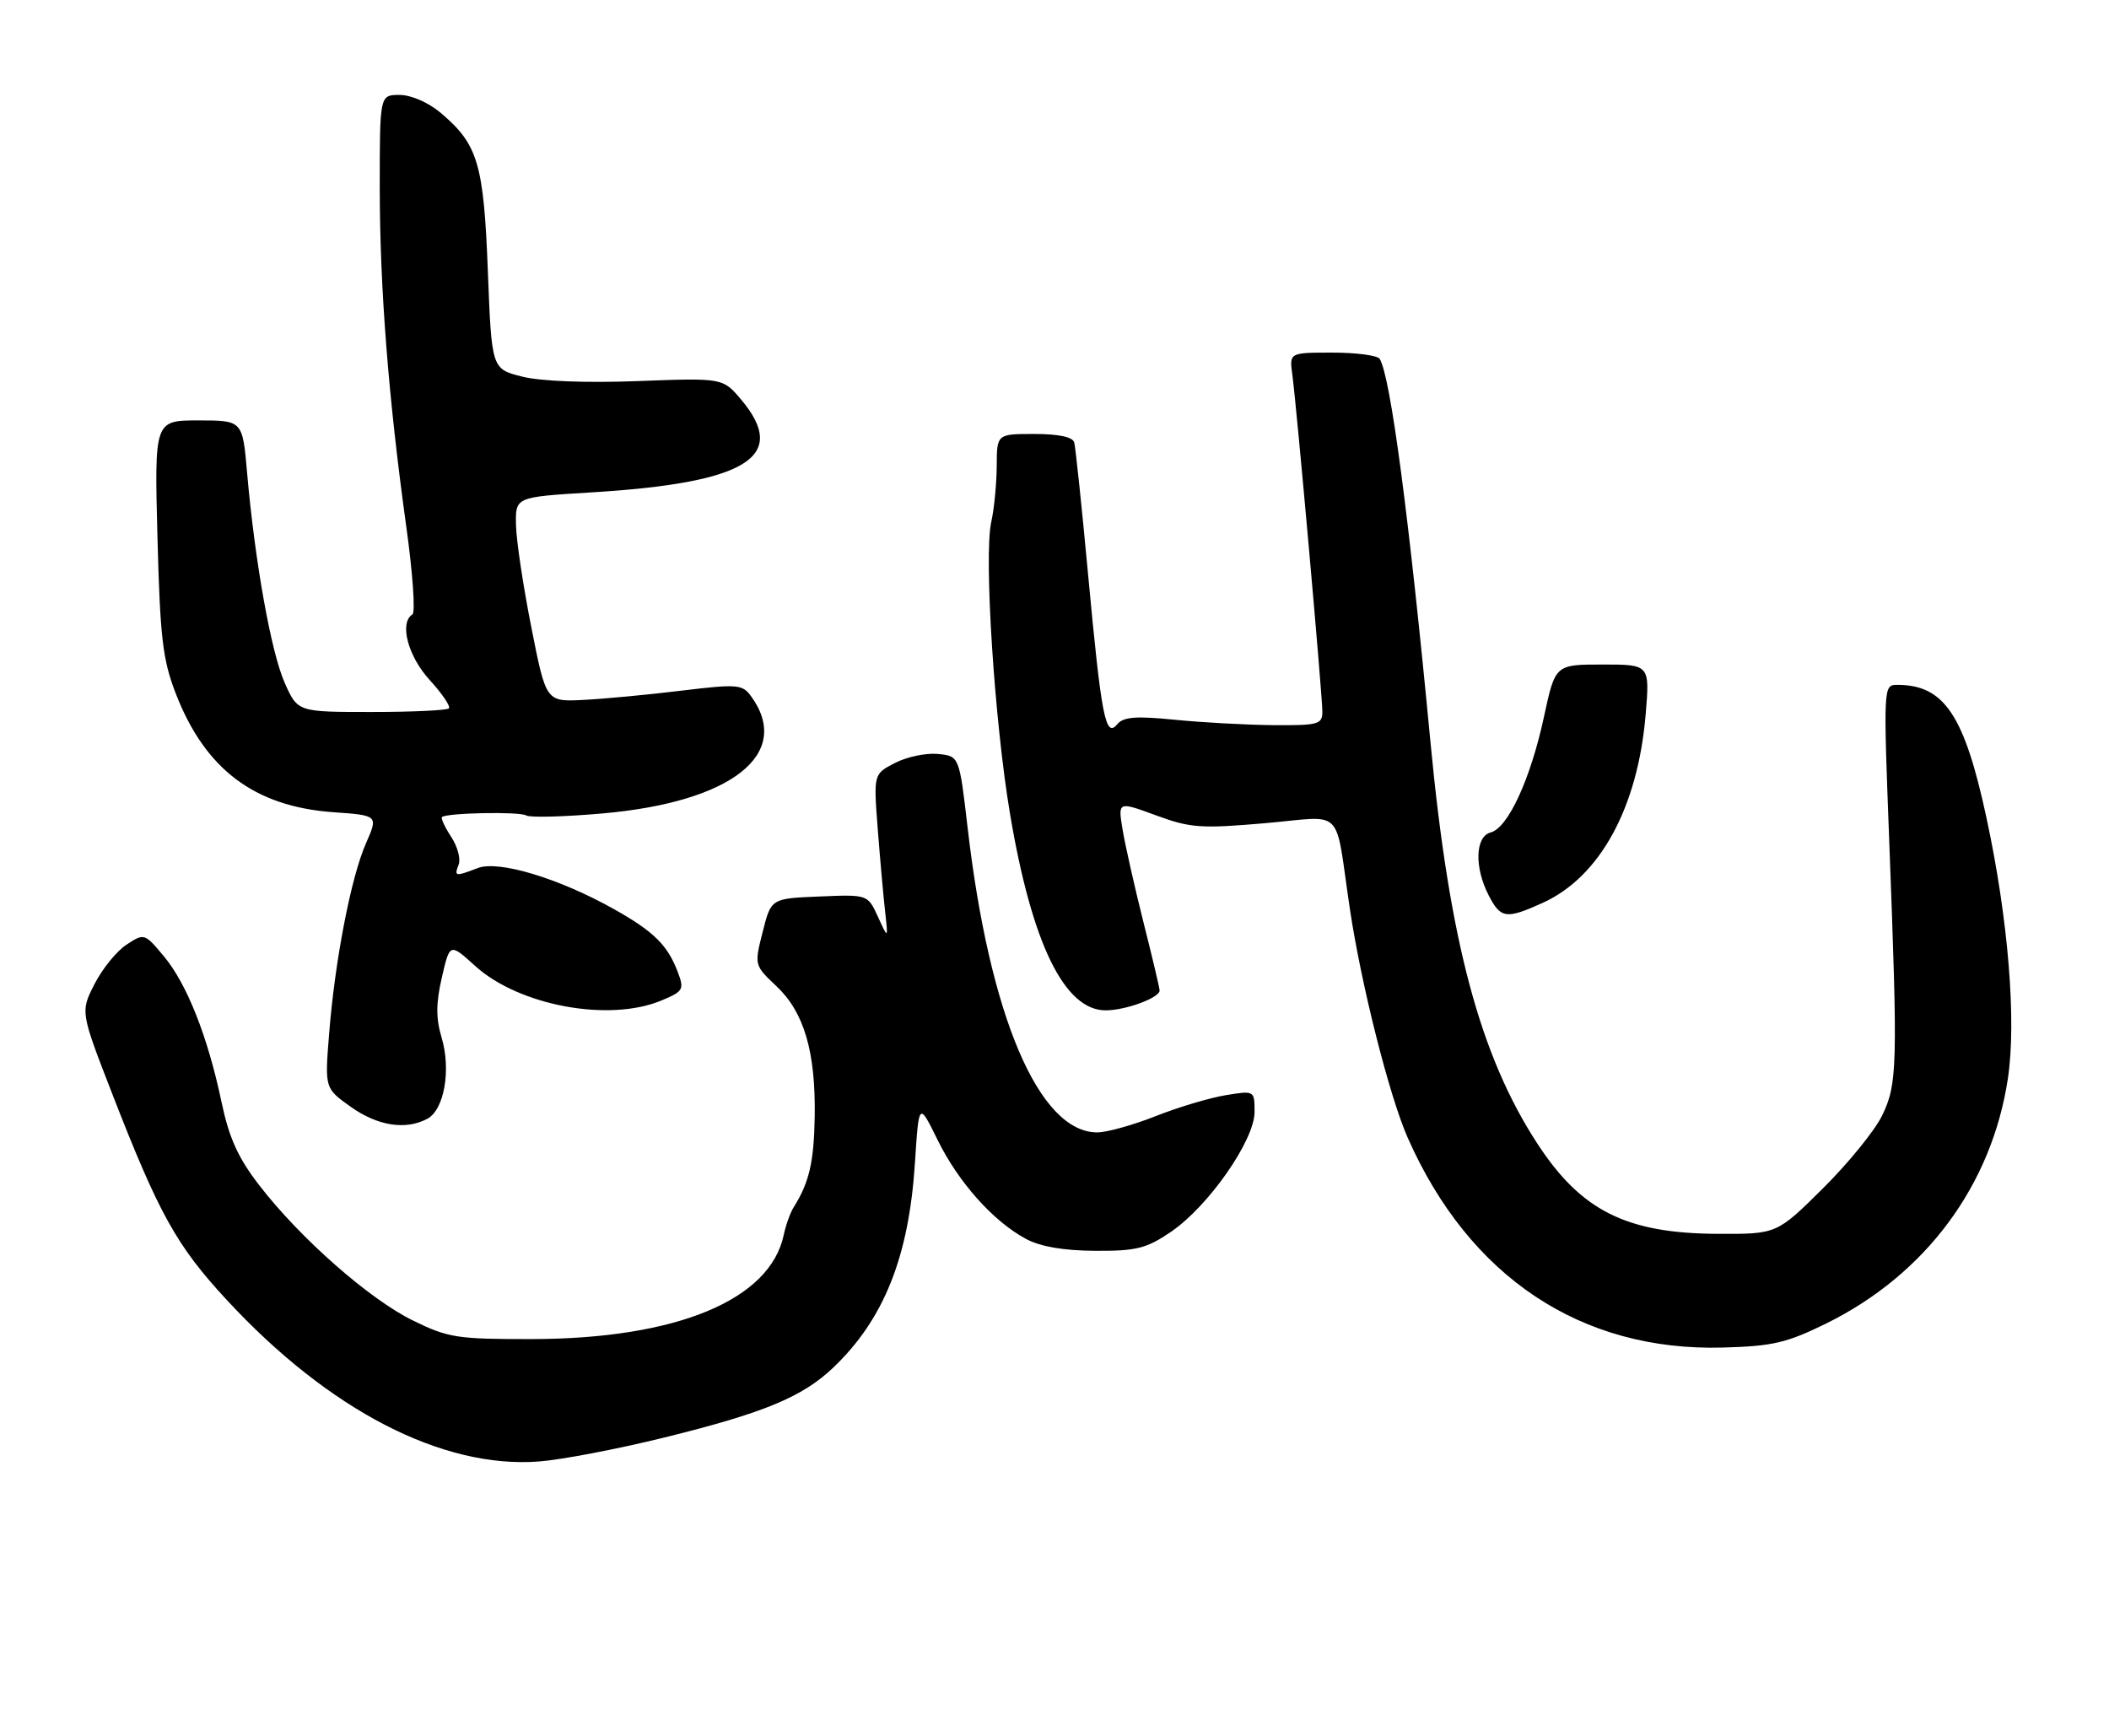 <?xml version="1.0" encoding="UTF-8" standalone="no"?>
<!DOCTYPE svg PUBLIC "-//W3C//DTD SVG 1.1//EN" "http://www.w3.org/Graphics/SVG/1.1/DTD/svg11.dtd" >
<svg xmlns="http://www.w3.org/2000/svg" xmlns:xlink="http://www.w3.org/1999/xlink" version="1.1" viewBox="0 0 311 256">
 <g >
 <path fill="currentColor"
d=" M 97.91 212.01 C 112.60 208.39 118.31 206.03 122.86 201.70 C 130.35 194.57 134.03 185.34 134.92 171.50 C 135.50 162.50 135.50 162.50 138.25 168.09 C 141.32 174.35 146.48 180.13 151.30 182.71 C 153.42 183.85 156.86 184.44 161.50 184.46 C 167.56 184.50 169.06 184.12 172.65 181.68 C 178.18 177.93 185.00 168.17 185.00 164.00 C 185.00 160.82 185.00 160.82 180.75 161.51 C 178.41 161.89 173.76 163.28 170.42 164.60 C 167.08 165.92 163.20 167.00 161.81 167.00 C 153.20 167.00 145.90 149.84 142.68 122.00 C 141.46 111.50 141.46 111.50 138.30 111.19 C 136.55 111.02 133.70 111.62 131.97 112.52 C 128.81 114.15 128.81 114.15 129.44 122.33 C 129.79 126.82 130.28 132.30 130.53 134.50 C 130.97 138.50 130.97 138.50 129.47 135.21 C 127.96 131.91 127.96 131.91 120.84 132.21 C 113.71 132.50 113.71 132.50 112.47 137.42 C 111.22 142.34 111.23 142.35 114.51 145.45 C 118.58 149.28 120.29 155.14 120.14 164.66 C 120.03 171.36 119.33 174.39 117.06 178.00 C 116.54 178.82 115.88 180.66 115.58 182.09 C 113.58 191.71 99.79 197.43 78.50 197.48 C 67.40 197.50 66.08 197.29 60.89 194.74 C 54.46 191.59 44.26 182.61 38.25 174.82 C 35.10 170.75 33.78 167.82 32.66 162.49 C 30.63 152.85 27.56 145.09 24.16 141.02 C 21.32 137.62 21.26 137.60 18.66 139.31 C 17.21 140.25 15.09 142.87 13.94 145.12 C 11.85 149.21 11.85 149.21 16.57 161.36 C 23.45 179.06 26.04 183.72 33.45 191.72 C 48.50 207.98 65.23 216.63 79.50 215.53 C 82.80 215.28 91.09 213.69 97.91 212.01 Z  M 269.30 195.18 C 283.97 187.95 293.72 174.80 296.09 159.05 C 297.37 150.56 296.15 135.60 292.96 120.74 C 289.69 105.47 286.71 101.00 279.79 101.00 C 277.72 101.00 277.72 101.09 278.60 124.25 C 279.86 157.28 279.80 159.85 277.55 164.50 C 276.49 166.70 272.56 171.54 268.82 175.25 C 262.01 182.00 262.01 182.00 253.26 181.96 C 239.82 181.89 233.16 178.55 226.71 168.66 C 218.24 155.68 213.73 138.76 210.95 109.53 C 207.77 76.08 205.05 55.50 203.45 52.92 C 203.14 52.42 200.01 52.00 196.50 52.00 C 190.13 52.00 190.13 52.00 190.57 55.25 C 191.20 59.83 195.00 102.49 195.00 104.96 C 195.00 106.83 194.40 106.99 187.75 106.94 C 183.76 106.90 177.22 106.55 173.20 106.14 C 167.47 105.57 165.65 105.72 164.74 106.82 C 163.02 108.89 162.41 105.76 160.45 84.69 C 159.52 74.69 158.60 65.94 158.41 65.25 C 158.19 64.44 156.10 64.00 152.53 64.00 C 147.00 64.00 147.00 64.00 146.98 68.75 C 146.96 71.36 146.60 75.08 146.17 77.00 C 145.07 81.95 146.64 106.37 148.95 120.08 C 152.16 139.14 156.96 149.00 163.04 149.00 C 165.99 149.00 171.00 147.15 171.00 146.07 C 171.00 145.73 169.93 141.19 168.61 135.98 C 167.30 130.76 165.92 124.63 165.54 122.34 C 164.85 118.18 164.85 118.18 170.46 120.24 C 175.53 122.11 177.09 122.22 186.54 121.40 C 198.46 120.37 196.76 118.66 199.05 134.00 C 200.72 145.21 204.88 161.68 207.60 167.82 C 216.67 188.33 233.14 199.30 254.03 198.73 C 261.40 198.53 263.46 198.05 269.30 195.18 Z  M 63.02 164.99 C 65.51 163.66 66.54 157.76 65.12 153.01 C 64.27 150.16 64.28 147.96 65.16 144.14 C 66.33 139.06 66.33 139.06 70.10 142.48 C 76.58 148.32 89.82 150.77 97.53 147.55 C 100.78 146.19 100.93 145.94 99.93 143.30 C 98.43 139.37 96.39 137.36 90.57 134.09 C 82.47 129.54 73.55 126.84 70.47 128.01 C 67.09 129.30 66.96 129.27 67.64 127.49 C 67.96 126.66 67.46 124.82 66.53 123.41 C 65.60 121.99 64.99 120.68 65.17 120.50 C 65.80 119.87 76.64 119.66 77.60 120.26 C 78.14 120.59 83.16 120.46 88.75 119.97 C 107.92 118.31 116.97 111.17 110.73 102.64 C 109.47 100.92 108.70 100.86 100.43 101.86 C 95.52 102.46 89.03 103.07 86.01 103.22 C 80.52 103.50 80.52 103.50 78.35 92.50 C 77.15 86.45 76.13 79.66 76.09 77.40 C 76.00 73.30 76.00 73.30 87.13 72.62 C 110.15 71.23 116.39 67.37 109.30 58.94 C 106.59 55.73 106.59 55.73 94.05 56.20 C 86.39 56.49 79.75 56.23 77.00 55.54 C 72.50 54.41 72.50 54.41 71.94 39.96 C 71.33 24.11 70.48 21.27 64.96 16.62 C 63.15 15.10 60.62 14.00 58.92 14.00 C 56.00 14.00 56.00 14.00 56.00 27.58 C 56.00 42.39 57.27 58.68 59.93 77.80 C 60.87 84.57 61.27 90.33 60.82 90.61 C 58.85 91.83 60.15 96.77 63.36 100.28 C 65.21 102.30 66.48 104.18 66.19 104.47 C 65.90 104.76 60.77 105.00 54.78 105.00 C 43.89 105.00 43.89 105.00 41.97 100.67 C 39.97 96.13 37.59 82.86 36.44 69.75 C 35.77 62.00 35.77 62.00 29.27 62.00 C 22.77 62.00 22.77 62.00 23.22 79.25 C 23.61 94.11 23.99 97.31 25.94 102.33 C 30.27 113.48 37.54 118.94 49.14 119.78 C 55.78 120.25 55.78 120.25 53.96 124.38 C 51.76 129.39 49.38 141.69 48.53 152.50 C 47.89 160.50 47.89 160.50 51.70 163.21 C 55.68 166.05 59.82 166.70 63.02 164.99 Z  M 227.51 133.14 C 235.94 129.31 241.51 119.11 242.67 105.41 C 243.29 98.00 243.29 98.00 236.32 98.00 C 229.34 98.00 229.34 98.00 227.67 105.75 C 225.70 114.89 222.38 122.09 219.83 122.76 C 217.53 123.36 217.39 127.91 219.53 132.05 C 221.30 135.48 222.10 135.59 227.51 133.14 Z "/>
</g>
</svg>
